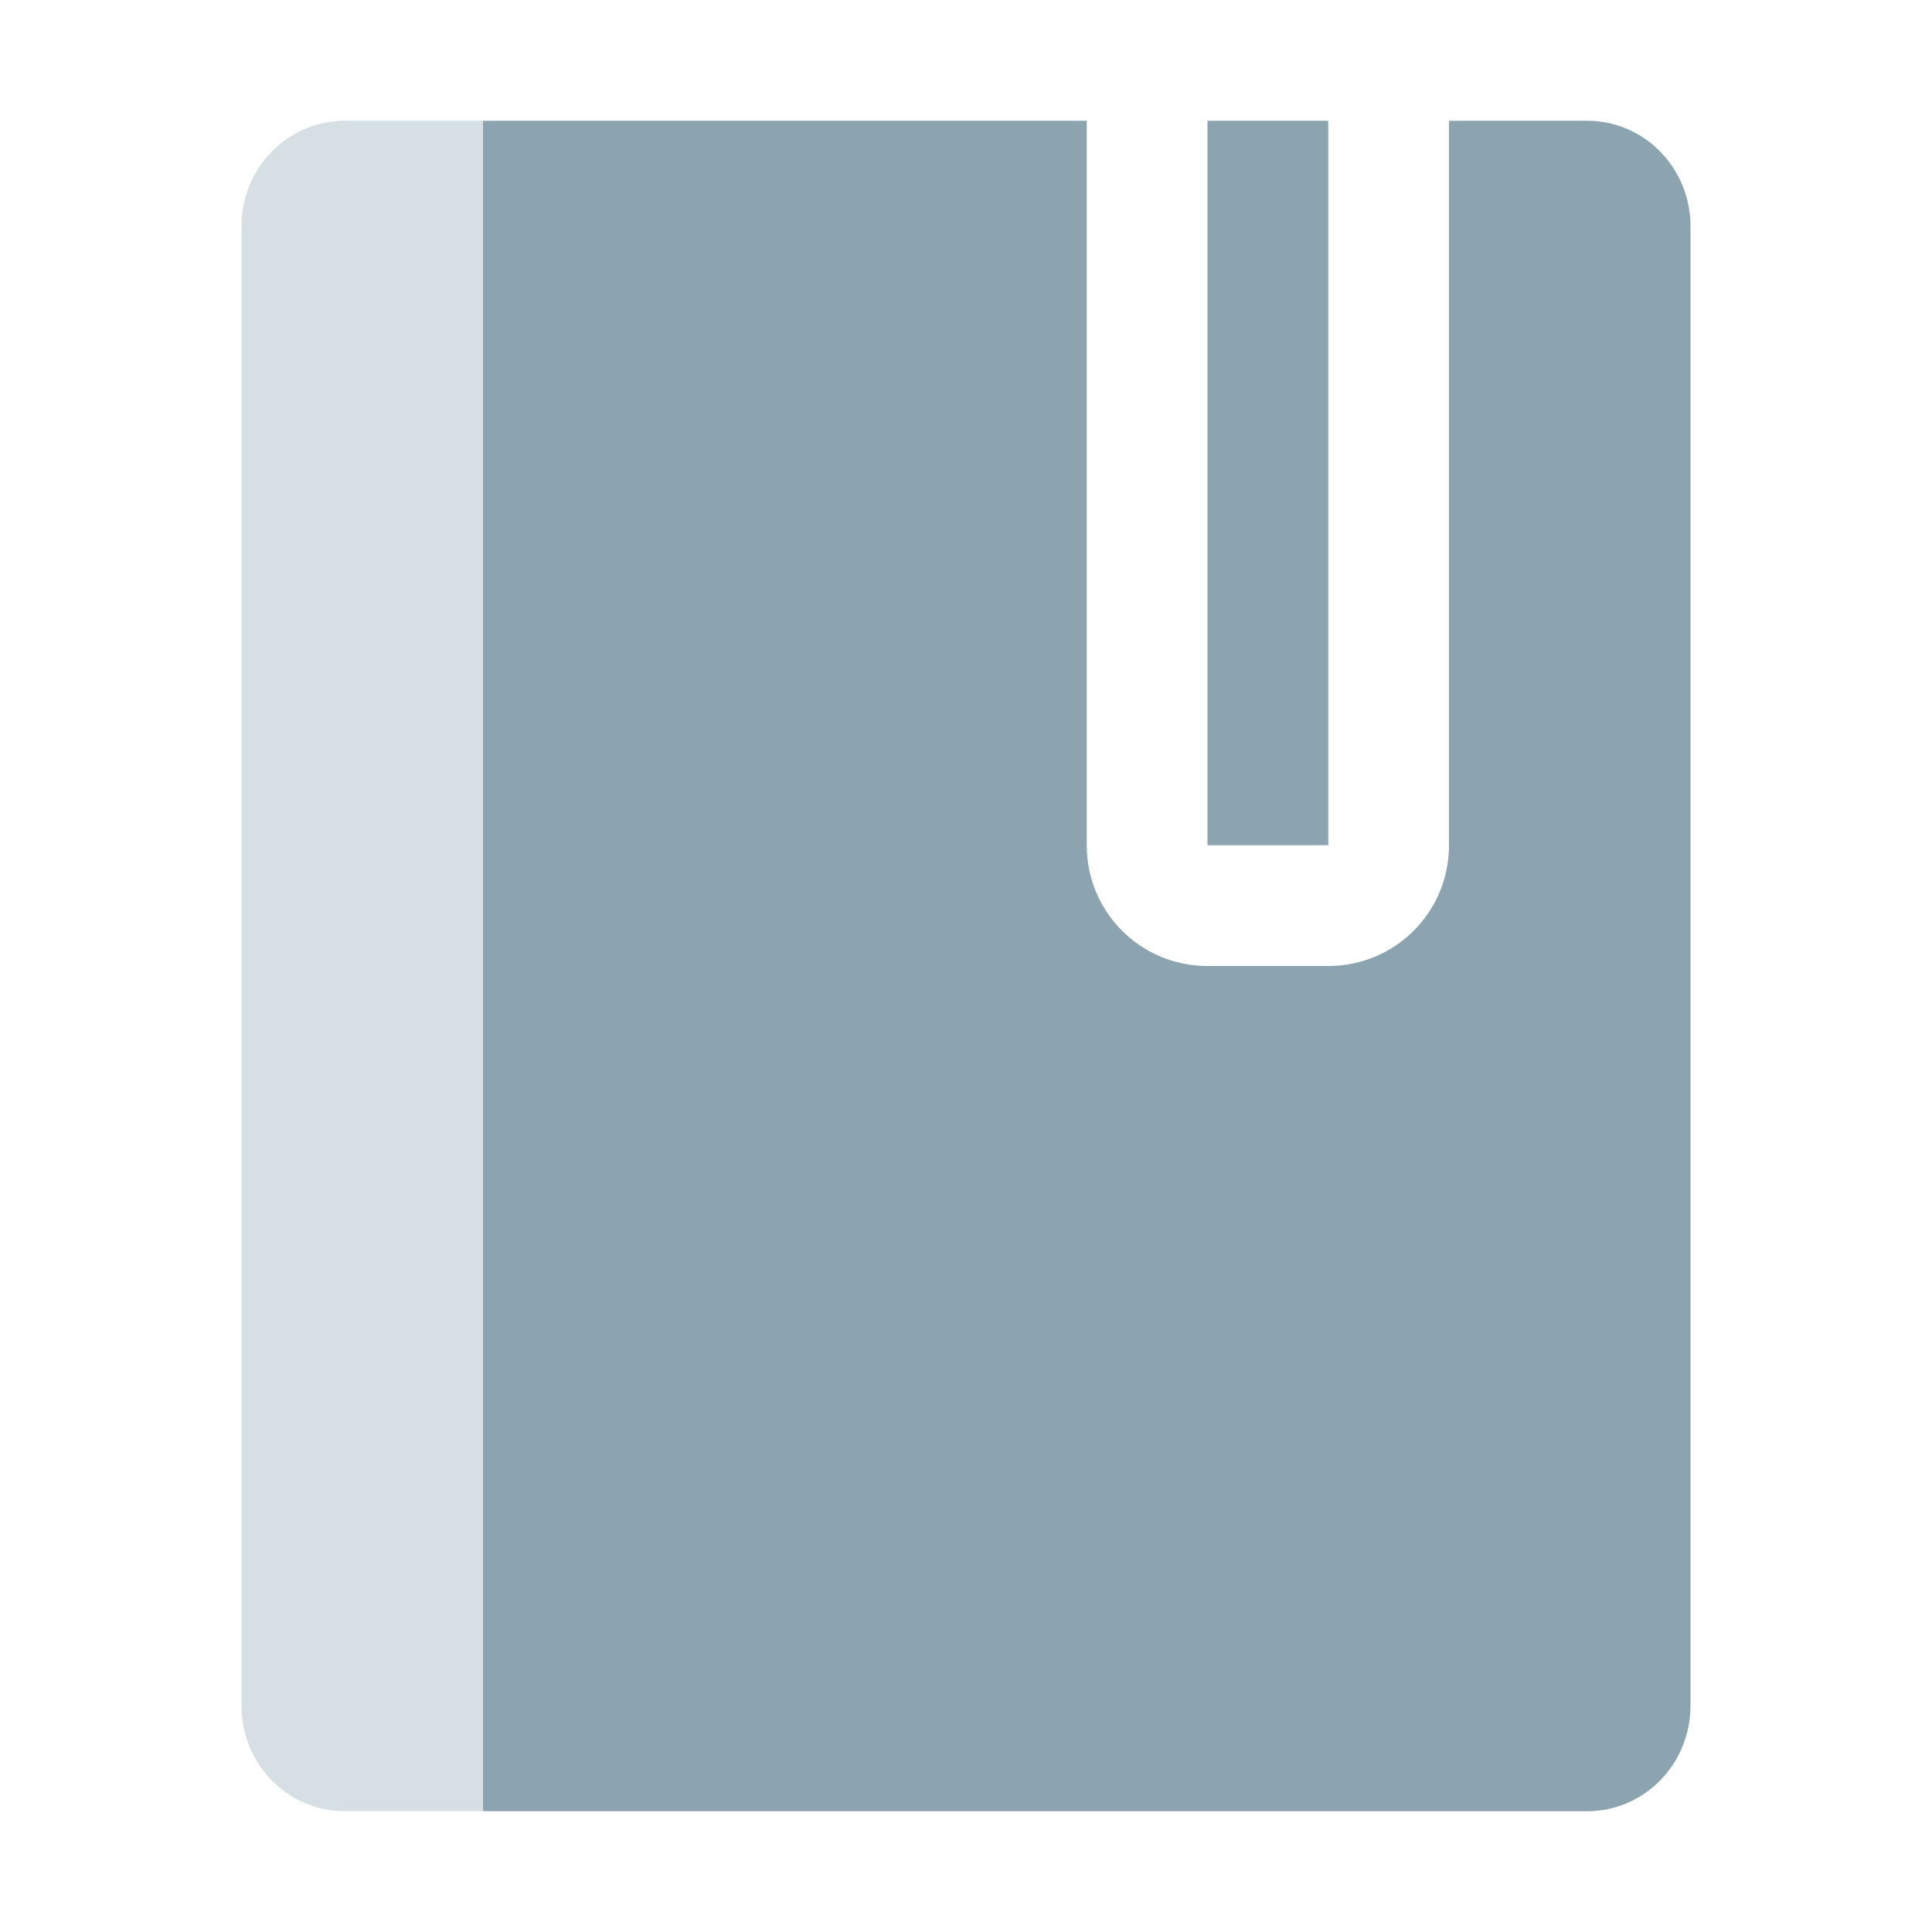<svg xmlns="http://www.w3.org/2000/svg" width="16" height="16" version="1.1">
 <defs>
  <style id="current-color-scheme" type="text/css">
   .ColorScheme-Text { color:#8ba4b0; } .ColorScheme-Highlight { color:#4285f4; } .ColorScheme-NeutralText { color:#ff9800; } .ColorScheme-PositiveText { color:#4caf50; } .ColorScheme-NegativeText { color:#f44336; }
  </style>
 </defs>
 <path style="fill:currentColor" class="ColorScheme-Text" d="M 4 1 L 4 15 L 13.143 15 C 13.617 15 14 14.61 14 14.125 L 14 1.875 C 14 1.39 13.617 1 13.143 1 L 12 1 L 12 7 C 12 7.554 11.554 8 11 8 L 10 8 C 9.446 8 9 7.554 9 7 L 9 1 L 8.857 1 L 4 1 z M 10 1 L 10 7 L 11 7 L 11 1 L 10 1 z"/>
 <path style="opacity:.35;fill:currentColor" class="ColorScheme-Text" d="M 2.857,1 C 2.382,1 2,1.39 2,1.875 l 0,12.25 C 2,14.61 2.382,15 2.857,15 L 4,15 4,1 Z"/>
</svg>
